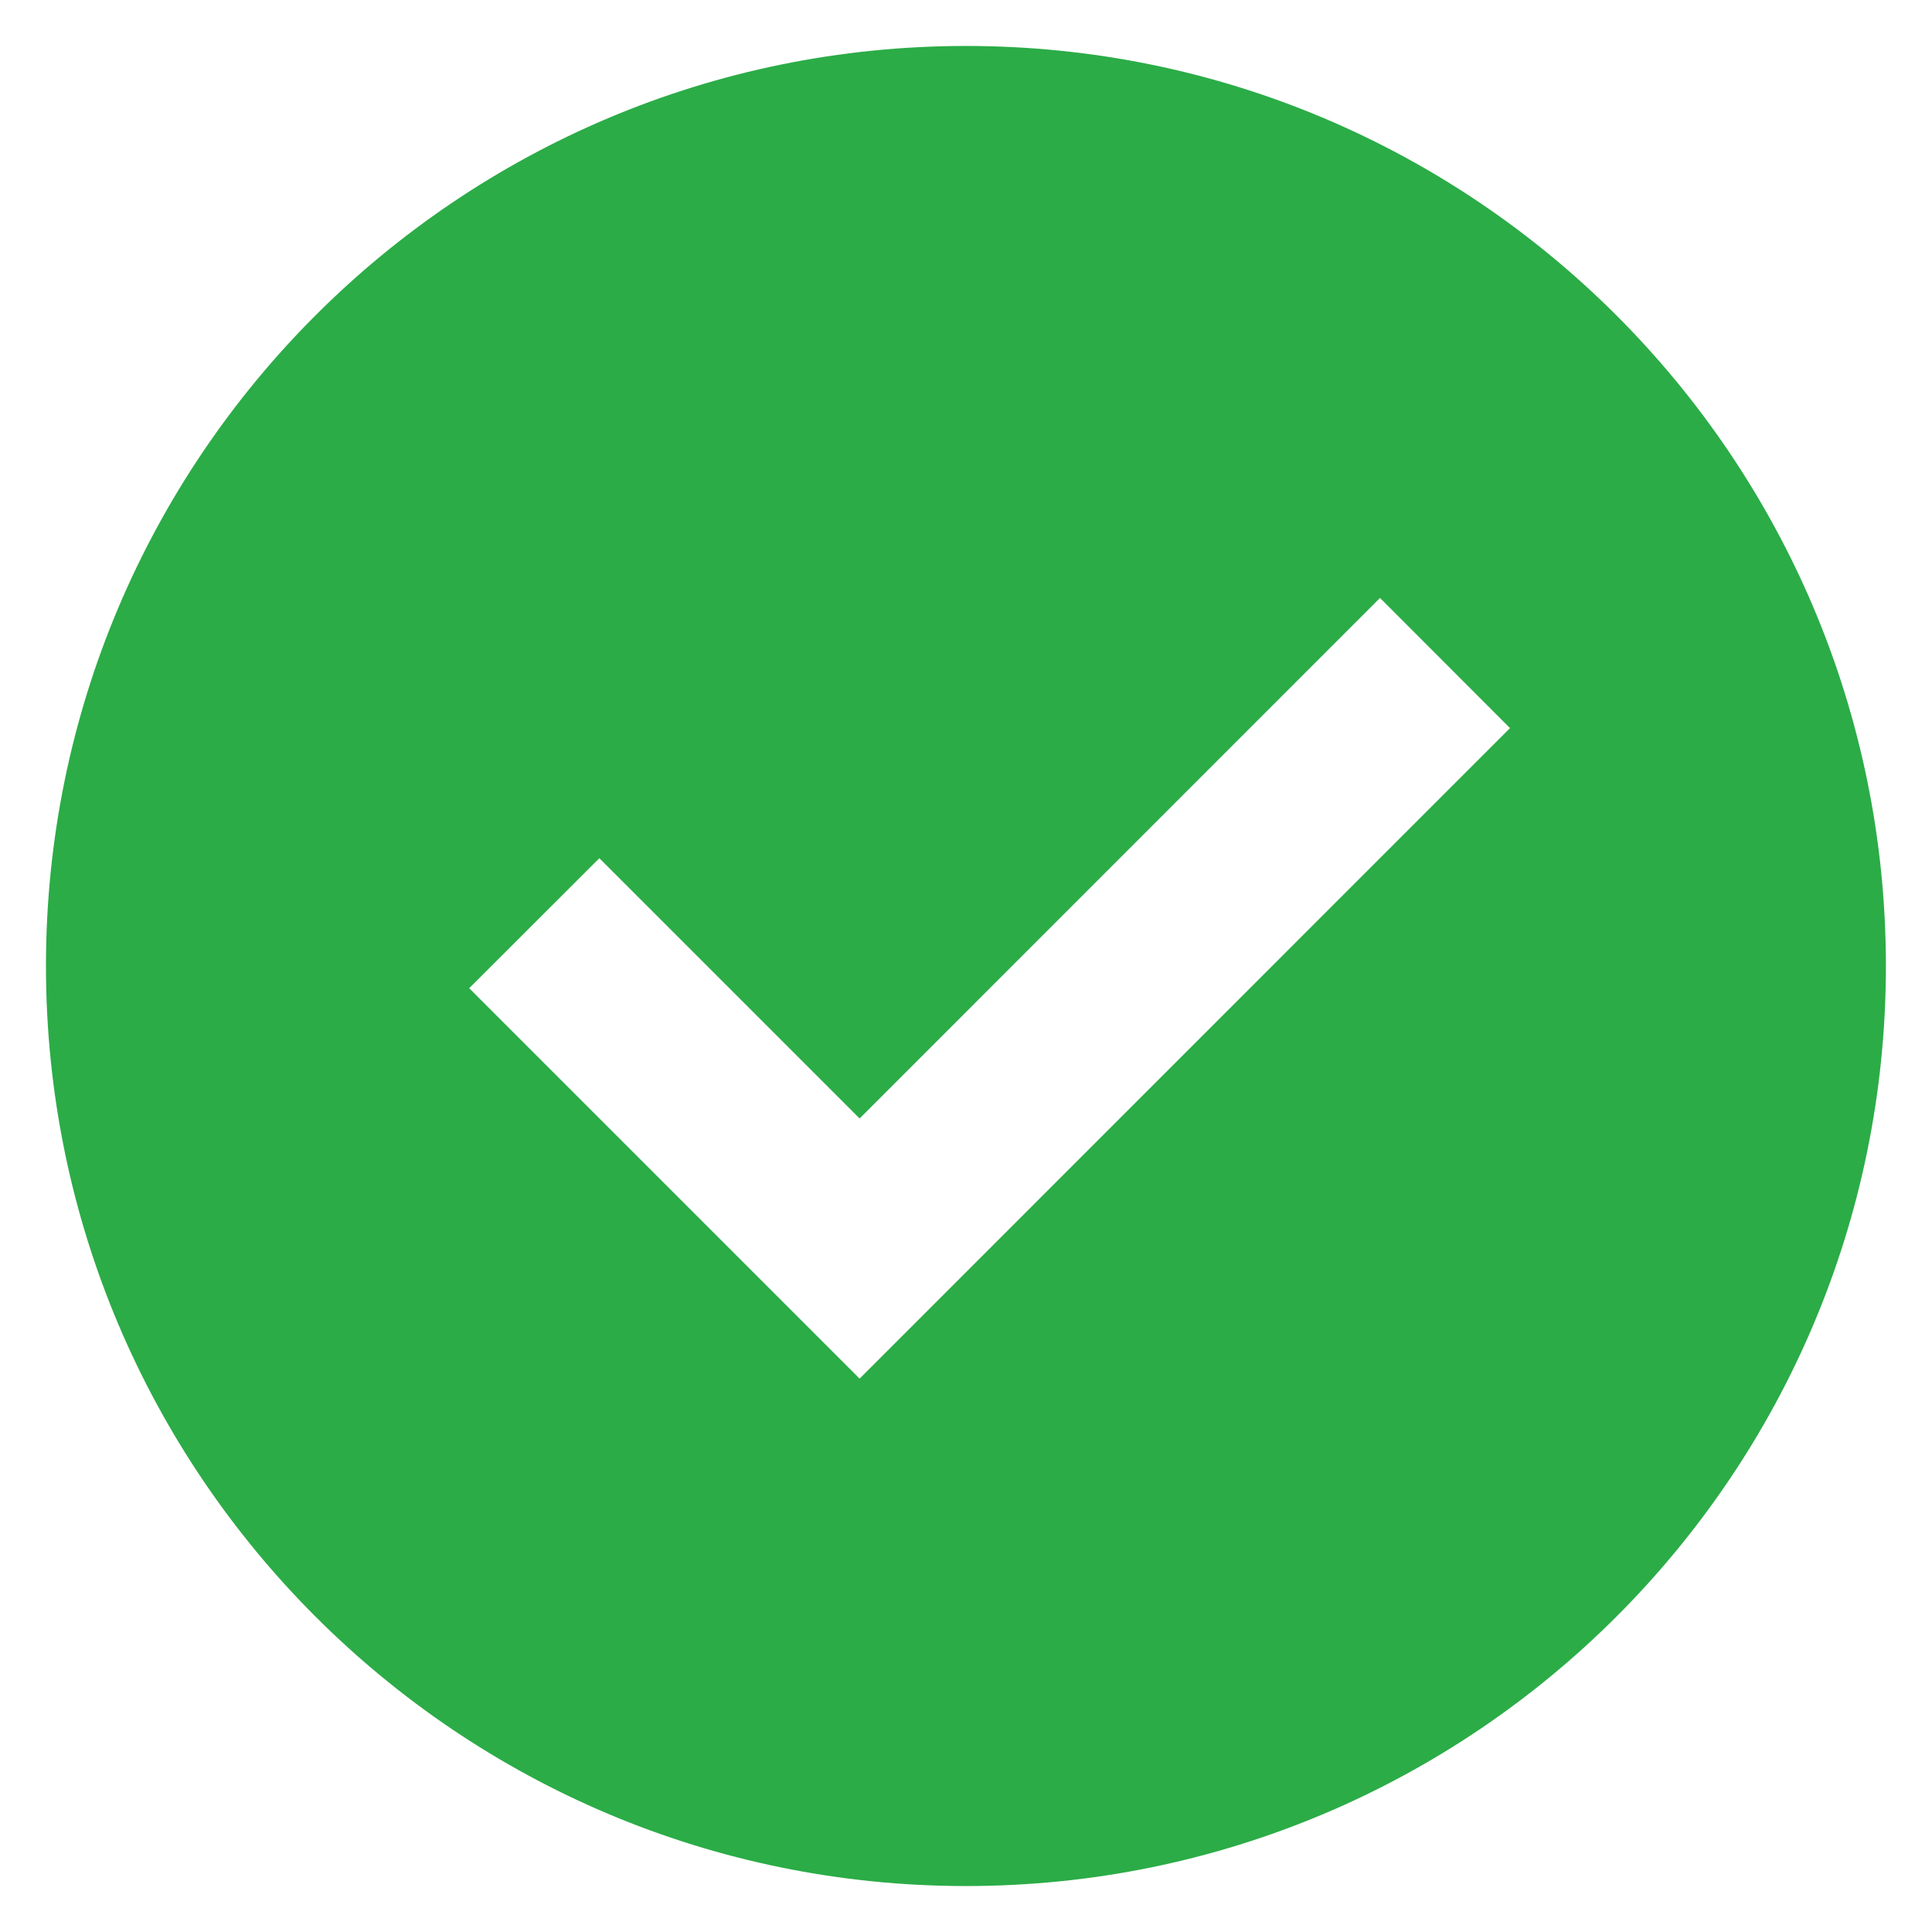 <svg viewBox="0 0 14 14" fill="none" xmlns="http://www.w3.org/2000/svg">
  <path
    d="M7 13.667C3.318 13.667 0.333 10.682 0.333 7C0.333 3.318 3.318 0.333 7 0.333C10.682 0.333 13.666 3.318 13.666 7C13.666 10.682 10.682 13.667 7 13.667ZM6.229 9.99L10.942 5.276L10 4.333L6.229 8.105L4.343 6.219L3.4 7.161L6.229 9.99Z"
    fill="#2BAC47" />
</svg>
